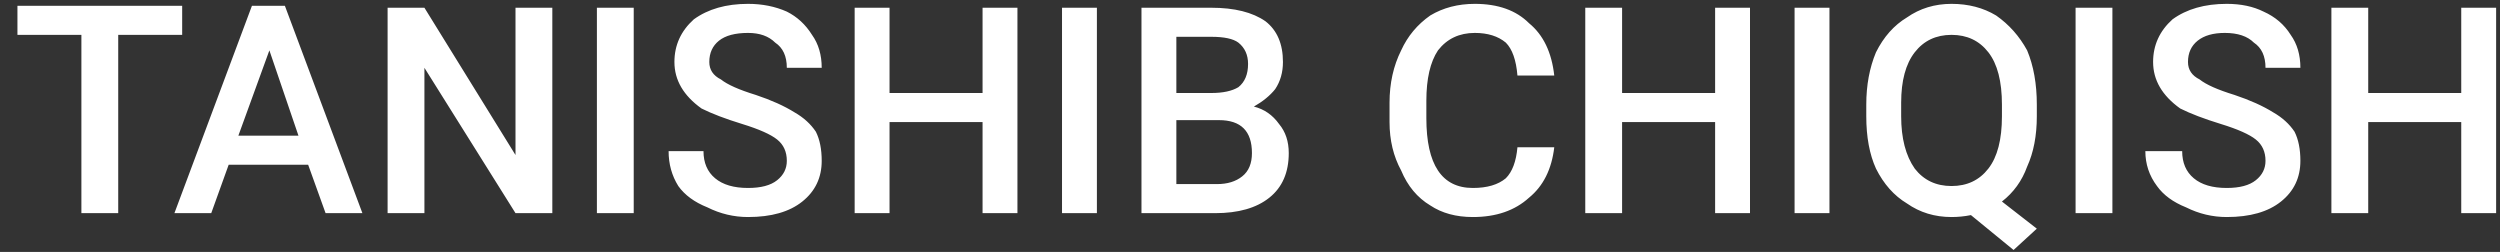 <svg width="129" height="13" viewBox="0 0 129 13" fill="none" xmlns="http://www.w3.org/2000/svg">
<rect x="0" y="0" width="129" height="13" fill="#333333" stroke="none"/>
<path d="M9.4 0.299V1.799H6.1V10.999H4.2V1.799H0.9V0.299H9.4ZM16.8 10.999L15.9 8.499H11.8L10.9 10.999H9L13 0.299H14.7L18.7 10.999H16.8ZM13.9 2.599L12.3 6.999H15.4L13.9 2.599ZM28.5 0.399V10.999H26.6L21.9 3.499V10.999H20V0.399H21.9L26.6 7.999V0.399H28.5ZM32.7 0.399V10.999H30.8V0.399H32.7ZM40.6 8.299C40.6 7.833 40.434 7.466 40.1 7.199C39.767 6.933 39.167 6.666 38.3 6.399C37.434 6.133 36.734 5.866 36.2 5.599C35.267 4.933 34.8 4.133 34.8 3.199C34.8 2.333 35.134 1.599 35.8 0.999C36.534 0.466 37.467 0.199 38.6 0.199C39.334 0.199 40 0.333 40.6 0.599C41.134 0.866 41.567 1.266 41.9 1.799C42.234 2.266 42.4 2.833 42.4 3.499H40.6C40.6 2.899 40.4 2.466 40 2.199C39.667 1.866 39.2 1.699 38.6 1.699C37.934 1.699 37.434 1.833 37.1 2.099C36.767 2.366 36.6 2.733 36.6 3.199C36.6 3.599 36.8 3.899 37.2 4.099C37.534 4.366 38.134 4.633 39 4.899C39.8 5.166 40.467 5.466 41 5.799C41.467 6.066 41.834 6.399 42.1 6.799C42.3 7.199 42.4 7.699 42.4 8.299C42.4 9.166 42.067 9.866 41.4 10.399C40.734 10.933 39.8 11.199 38.6 11.199C37.867 11.199 37.167 11.033 36.5 10.699C35.834 10.433 35.334 10.066 35 9.599C34.667 9.066 34.5 8.466 34.5 7.799H36.3C36.3 8.399 36.5 8.866 36.9 9.199C37.3 9.533 37.867 9.699 38.6 9.699C39.267 9.699 39.767 9.566 40.1 9.299C40.434 9.033 40.6 8.699 40.6 8.299ZM52.5 0.399V10.999H50.7V6.299H45.9V10.999H44.1V0.399H45.9V4.799H50.7V0.399H52.5ZM56.6 0.399V10.999H54.8V0.399H56.6ZM62.7 10.999H58.9V0.399H62.5C63.7 0.399 64.634 0.633 65.3 1.099C65.9 1.566 66.2 2.266 66.2 3.199C66.2 3.733 66.067 4.199 65.8 4.599C65.534 4.933 65.167 5.233 64.7 5.499C65.234 5.633 65.667 5.933 66 6.399C66.334 6.799 66.5 7.299 66.5 7.899C66.5 8.899 66.167 9.666 65.5 10.199C64.834 10.733 63.9 10.999 62.7 10.999ZM62.9 6.199H60.7V9.499H62.8C63.334 9.499 63.767 9.366 64.1 9.099C64.434 8.833 64.6 8.433 64.6 7.899C64.6 6.766 64.034 6.199 62.9 6.199ZM60.7 1.899V4.799H62.5C63.1 4.799 63.567 4.699 63.9 4.499C64.234 4.233 64.4 3.833 64.4 3.299C64.4 2.833 64.234 2.466 63.9 2.199C63.634 1.999 63.167 1.899 62.5 1.899H60.7ZM78.3 7.599H80.2C80.067 8.733 79.634 9.599 78.9 10.199C78.167 10.866 77.2 11.199 76 11.199C75.134 11.199 74.4 10.999 73.8 10.599C73.134 10.199 72.634 9.599 72.3 8.799C71.9 8.066 71.7 7.233 71.7 6.299V5.299C71.7 4.299 71.9 3.399 72.3 2.599C72.634 1.866 73.134 1.266 73.8 0.799C74.467 0.399 75.234 0.199 76.1 0.199C77.3 0.199 78.234 0.533 78.9 1.199C79.634 1.799 80.067 2.699 80.2 3.899H78.3C78.234 3.099 78.034 2.533 77.7 2.199C77.3 1.866 76.767 1.699 76.1 1.699C75.3 1.699 74.667 1.999 74.2 2.599C73.8 3.199 73.6 4.066 73.6 5.199V6.099C73.6 7.299 73.8 8.199 74.2 8.799C74.6 9.399 75.2 9.699 76 9.699C76.734 9.699 77.3 9.533 77.7 9.199C78.034 8.866 78.234 8.333 78.3 7.599ZM90.3 0.399V10.999H88.5V6.299H83.7V10.999H81.8V0.399H83.7V4.799H88.5V0.399H90.3ZM94.4 0.399V10.999H92.6V0.399H94.4ZM105.1 5.399V5.999C105.1 6.999 104.934 7.866 104.6 8.599C104.334 9.333 103.9 9.933 103.3 10.399L105.1 11.799L103.9 12.899L101.7 11.099C101.367 11.166 101.034 11.199 100.7 11.199C99.834 11.199 99.067 10.966 98.4 10.499C97.734 10.099 97.2 9.499 96.8 8.699C96.467 7.966 96.3 7.066 96.3 5.999V5.399C96.3 4.399 96.467 3.499 96.8 2.699C97.2 1.899 97.734 1.299 98.4 0.899C99.067 0.433 99.834 0.199 100.7 0.199C101.567 0.199 102.334 0.399 103 0.799C103.667 1.266 104.2 1.866 104.6 2.599C104.934 3.399 105.1 4.333 105.1 5.399ZM103.3 5.999V5.399C103.3 4.199 103.067 3.299 102.6 2.699C102.134 2.099 101.5 1.799 100.7 1.799C99.9 1.799 99.267 2.099 98.8 2.699C98.334 3.299 98.1 4.166 98.1 5.299V5.999C98.1 7.133 98.334 8.033 98.8 8.699C99.267 9.299 99.9 9.599 100.7 9.599C101.5 9.599 102.134 9.299 102.6 8.699C103.067 8.099 103.3 7.199 103.3 5.999ZM109 0.399V10.999H107.1V0.399H109ZM116.9 8.299C116.9 7.833 116.734 7.466 116.4 7.199C116.067 6.933 115.467 6.666 114.6 6.399C113.734 6.133 113.034 5.866 112.5 5.599C111.567 4.933 111.1 4.133 111.1 3.199C111.1 2.333 111.434 1.599 112.1 0.999C112.834 0.466 113.767 0.199 114.9 0.199C115.634 0.199 116.267 0.333 116.8 0.599C117.4 0.866 117.867 1.266 118.2 1.799C118.534 2.266 118.7 2.833 118.7 3.499H116.9C116.9 2.899 116.7 2.466 116.3 2.199C115.967 1.866 115.467 1.699 114.8 1.699C114.2 1.699 113.734 1.833 113.4 2.099C113.067 2.366 112.9 2.733 112.9 3.199C112.9 3.599 113.1 3.899 113.5 4.099C113.834 4.366 114.434 4.633 115.3 4.899C116.1 5.166 116.767 5.466 117.3 5.799C117.767 6.066 118.134 6.399 118.4 6.799C118.6 7.199 118.7 7.699 118.7 8.299C118.7 9.166 118.367 9.866 117.7 10.399C117.034 10.933 116.1 11.199 114.9 11.199C114.167 11.199 113.467 11.033 112.8 10.699C112.134 10.433 111.634 10.066 111.3 9.599C110.9 9.066 110.7 8.466 110.7 7.799H112.6C112.6 8.399 112.8 8.866 113.2 9.199C113.6 9.533 114.167 9.699 114.9 9.699C115.567 9.699 116.067 9.566 116.4 9.299C116.734 9.033 116.9 8.699 116.9 8.299ZM128.8 0.399V10.999H127V6.299H122.2V10.999H120.3V0.399H122.2V4.799H127V0.399H128.8Z" fill="white"/>
</svg>
